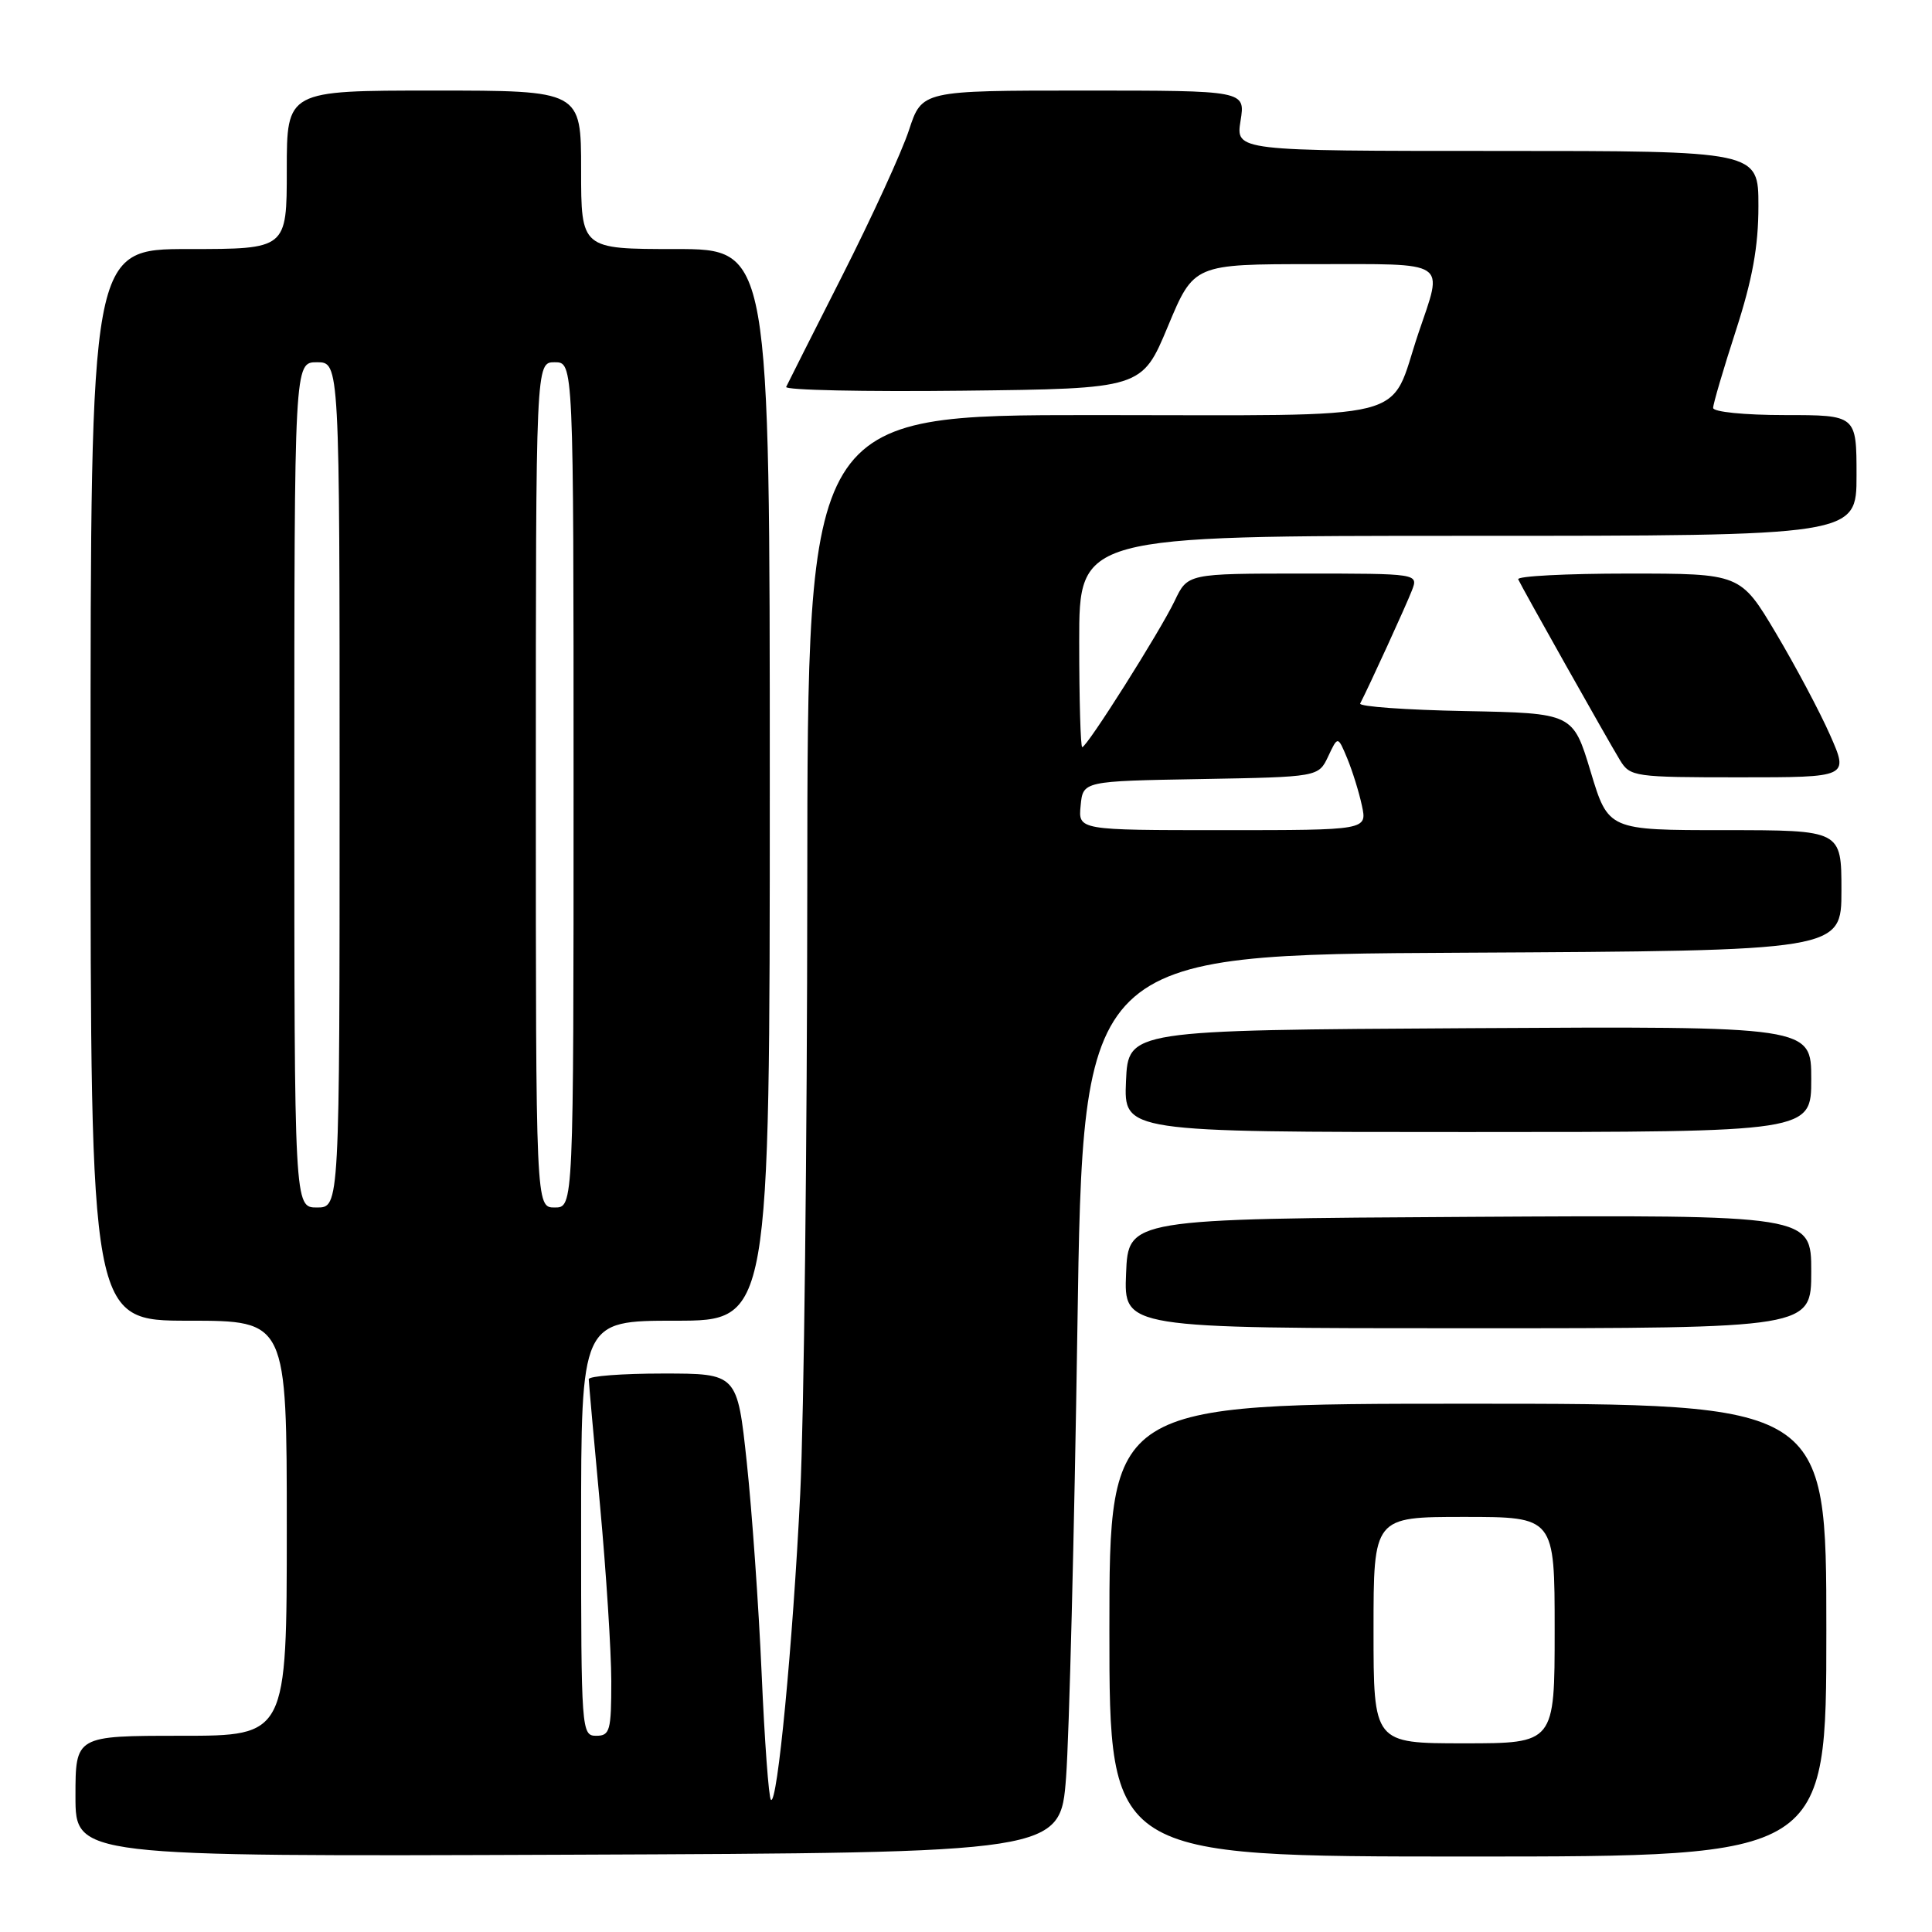<?xml version="1.0" encoding="UTF-8" standalone="no"?>
<!DOCTYPE svg PUBLIC "-//W3C//DTD SVG 1.1//EN" "http://www.w3.org/Graphics/SVG/1.1/DTD/svg11.dtd" >
<svg xmlns="http://www.w3.org/2000/svg" xmlns:xlink="http://www.w3.org/1999/xlink" version="1.1" viewBox="0 0 256 256">
 <g >
 <path fill="currentColor"
d=" M 141.26 235.50 C 141.67 230.00 142.35 203.23 142.76 176.00 C 143.50 126.50 143.50 126.50 193.75 126.24 C 244.00 125.98 244.00 125.98 244.00 117.99 C 244.00 110.00 244.00 110.00 228.55 110.00 C 213.11 110.00 213.11 110.00 210.77 102.25 C 208.43 94.50 208.43 94.50 194.14 94.22 C 186.28 94.07 180.02 93.62 180.23 93.22 C 181.42 90.93 186.35 80.15 187.08 78.25 C 187.95 76.00 187.95 76.00 172.66 76.00 C 157.37 76.00 157.37 76.00 155.65 79.62 C 153.71 83.67 144.03 99.00 143.40 99.00 C 143.18 99.00 143.00 92.70 143.00 85.00 C 143.00 71.00 143.00 71.00 194.50 71.00 C 246.00 71.00 246.00 71.00 246.00 63.00 C 246.00 55.00 246.00 55.00 236.50 55.00 C 231.14 55.00 227.00 54.58 227.00 54.05 C 227.00 53.52 228.35 48.93 230.00 43.84 C 232.21 37.01 233.00 32.67 233.00 27.29 C 233.00 20.00 233.00 20.00 198.37 20.00 C 163.74 20.00 163.74 20.00 164.38 16.00 C 165.02 12.00 165.02 12.00 143.59 12.00 C 122.16 12.00 122.16 12.00 120.44 17.25 C 119.49 20.14 115.52 28.80 111.62 36.50 C 107.72 44.20 104.36 50.85 104.17 51.27 C 103.98 51.69 114.51 51.92 127.56 51.77 C 151.31 51.50 151.31 51.50 154.75 43.25 C 158.19 35.00 158.19 35.00 174.10 35.00 C 192.22 35.00 191.25 34.36 187.95 44.14 C 183.93 56.09 188.24 55.00 144.88 55.00 C 107.00 55.00 107.00 55.00 106.97 117.25 C 106.95 151.49 106.53 187.82 106.03 198.00 C 105.05 217.91 103.00 239.33 102.15 238.48 C 101.86 238.20 101.31 230.66 100.92 221.73 C 100.53 212.80 99.64 200.21 98.95 193.75 C 97.69 182.00 97.69 182.00 87.84 182.00 C 82.43 182.00 78.01 182.34 78.01 182.75 C 78.02 183.16 78.69 190.70 79.51 199.50 C 80.32 208.30 80.99 218.76 81.00 222.75 C 81.00 229.33 80.82 230.00 79.00 230.00 C 77.05 230.00 77.00 229.33 77.00 202.50 C 77.00 175.00 77.00 175.00 89.50 175.00 C 102.00 175.00 102.00 175.00 102.00 104.00 C 102.00 33.00 102.00 33.00 89.50 33.00 C 77.00 33.00 77.00 33.00 77.00 22.50 C 77.00 12.00 77.00 12.00 57.50 12.00 C 38.00 12.00 38.00 12.00 38.00 22.50 C 38.00 33.00 38.00 33.00 25.00 33.00 C 12.00 33.00 12.00 33.00 12.00 104.00 C 12.00 175.00 12.00 175.00 25.00 175.00 C 38.00 175.00 38.00 175.00 38.00 202.50 C 38.00 230.00 38.00 230.00 24.00 230.00 C 10.00 230.00 10.00 230.00 10.00 238.01 C 10.00 246.01 10.00 246.01 75.25 245.76 C 140.50 245.50 140.50 245.50 141.26 235.50 Z  M 242.00 216.00 C 242.00 186.00 242.00 186.00 194.50 186.00 C 147.00 186.00 147.00 186.00 147.00 216.00 C 147.00 246.00 147.00 246.00 194.50 246.00 C 242.00 246.00 242.00 246.00 242.00 216.00 Z  M 240.00 168.49 C 240.00 160.98 240.00 160.98 194.75 161.24 C 149.50 161.50 149.50 161.50 149.21 168.75 C 148.91 176.00 148.91 176.00 194.46 176.00 C 240.00 176.00 240.00 176.00 240.00 168.49 Z  M 240.00 142.99 C 240.00 135.98 240.00 135.98 194.75 136.24 C 149.50 136.50 149.50 136.50 149.20 143.25 C 148.91 150.00 148.91 150.00 194.45 150.00 C 240.00 150.00 240.00 150.00 240.00 142.99 Z  M 242.50 97.41 C 241.15 94.34 237.92 88.27 235.33 83.91 C 230.62 76.00 230.62 76.00 215.73 76.00 C 207.54 76.00 200.98 76.34 201.17 76.76 C 201.63 77.80 212.98 97.97 214.67 100.75 C 216.00 102.92 216.58 103.00 230.51 103.00 C 244.97 103.00 244.97 103.00 242.50 97.41 Z  M 39.00 104.00 C 39.00 48.00 39.00 48.00 42.00 48.00 C 45.00 48.00 45.00 48.00 45.00 104.00 C 45.00 160.00 45.00 160.00 42.00 160.00 C 39.00 160.00 39.00 160.00 39.00 104.00 Z  M 71.00 104.00 C 71.00 48.00 71.00 48.00 73.50 48.00 C 76.00 48.00 76.00 48.00 76.00 104.00 C 76.00 160.00 76.00 160.00 73.50 160.00 C 71.00 160.00 71.00 160.00 71.00 104.00 Z  M 143.19 106.75 C 143.50 103.50 143.50 103.50 159.10 103.23 C 174.70 102.95 174.70 102.95 175.99 100.23 C 177.27 97.50 177.27 97.50 178.52 100.50 C 179.20 102.15 180.08 104.96 180.46 106.75 C 181.16 110.00 181.16 110.00 162.02 110.00 C 142.87 110.00 142.87 110.00 143.19 106.75 Z  M 182.00 216.00 C 182.00 201.00 182.00 201.00 194.00 201.00 C 206.00 201.00 206.00 201.00 206.00 216.00 C 206.00 231.00 206.00 231.00 194.00 231.00 C 182.00 231.00 182.00 231.00 182.00 216.00 Z "/>
</g>
</svg>